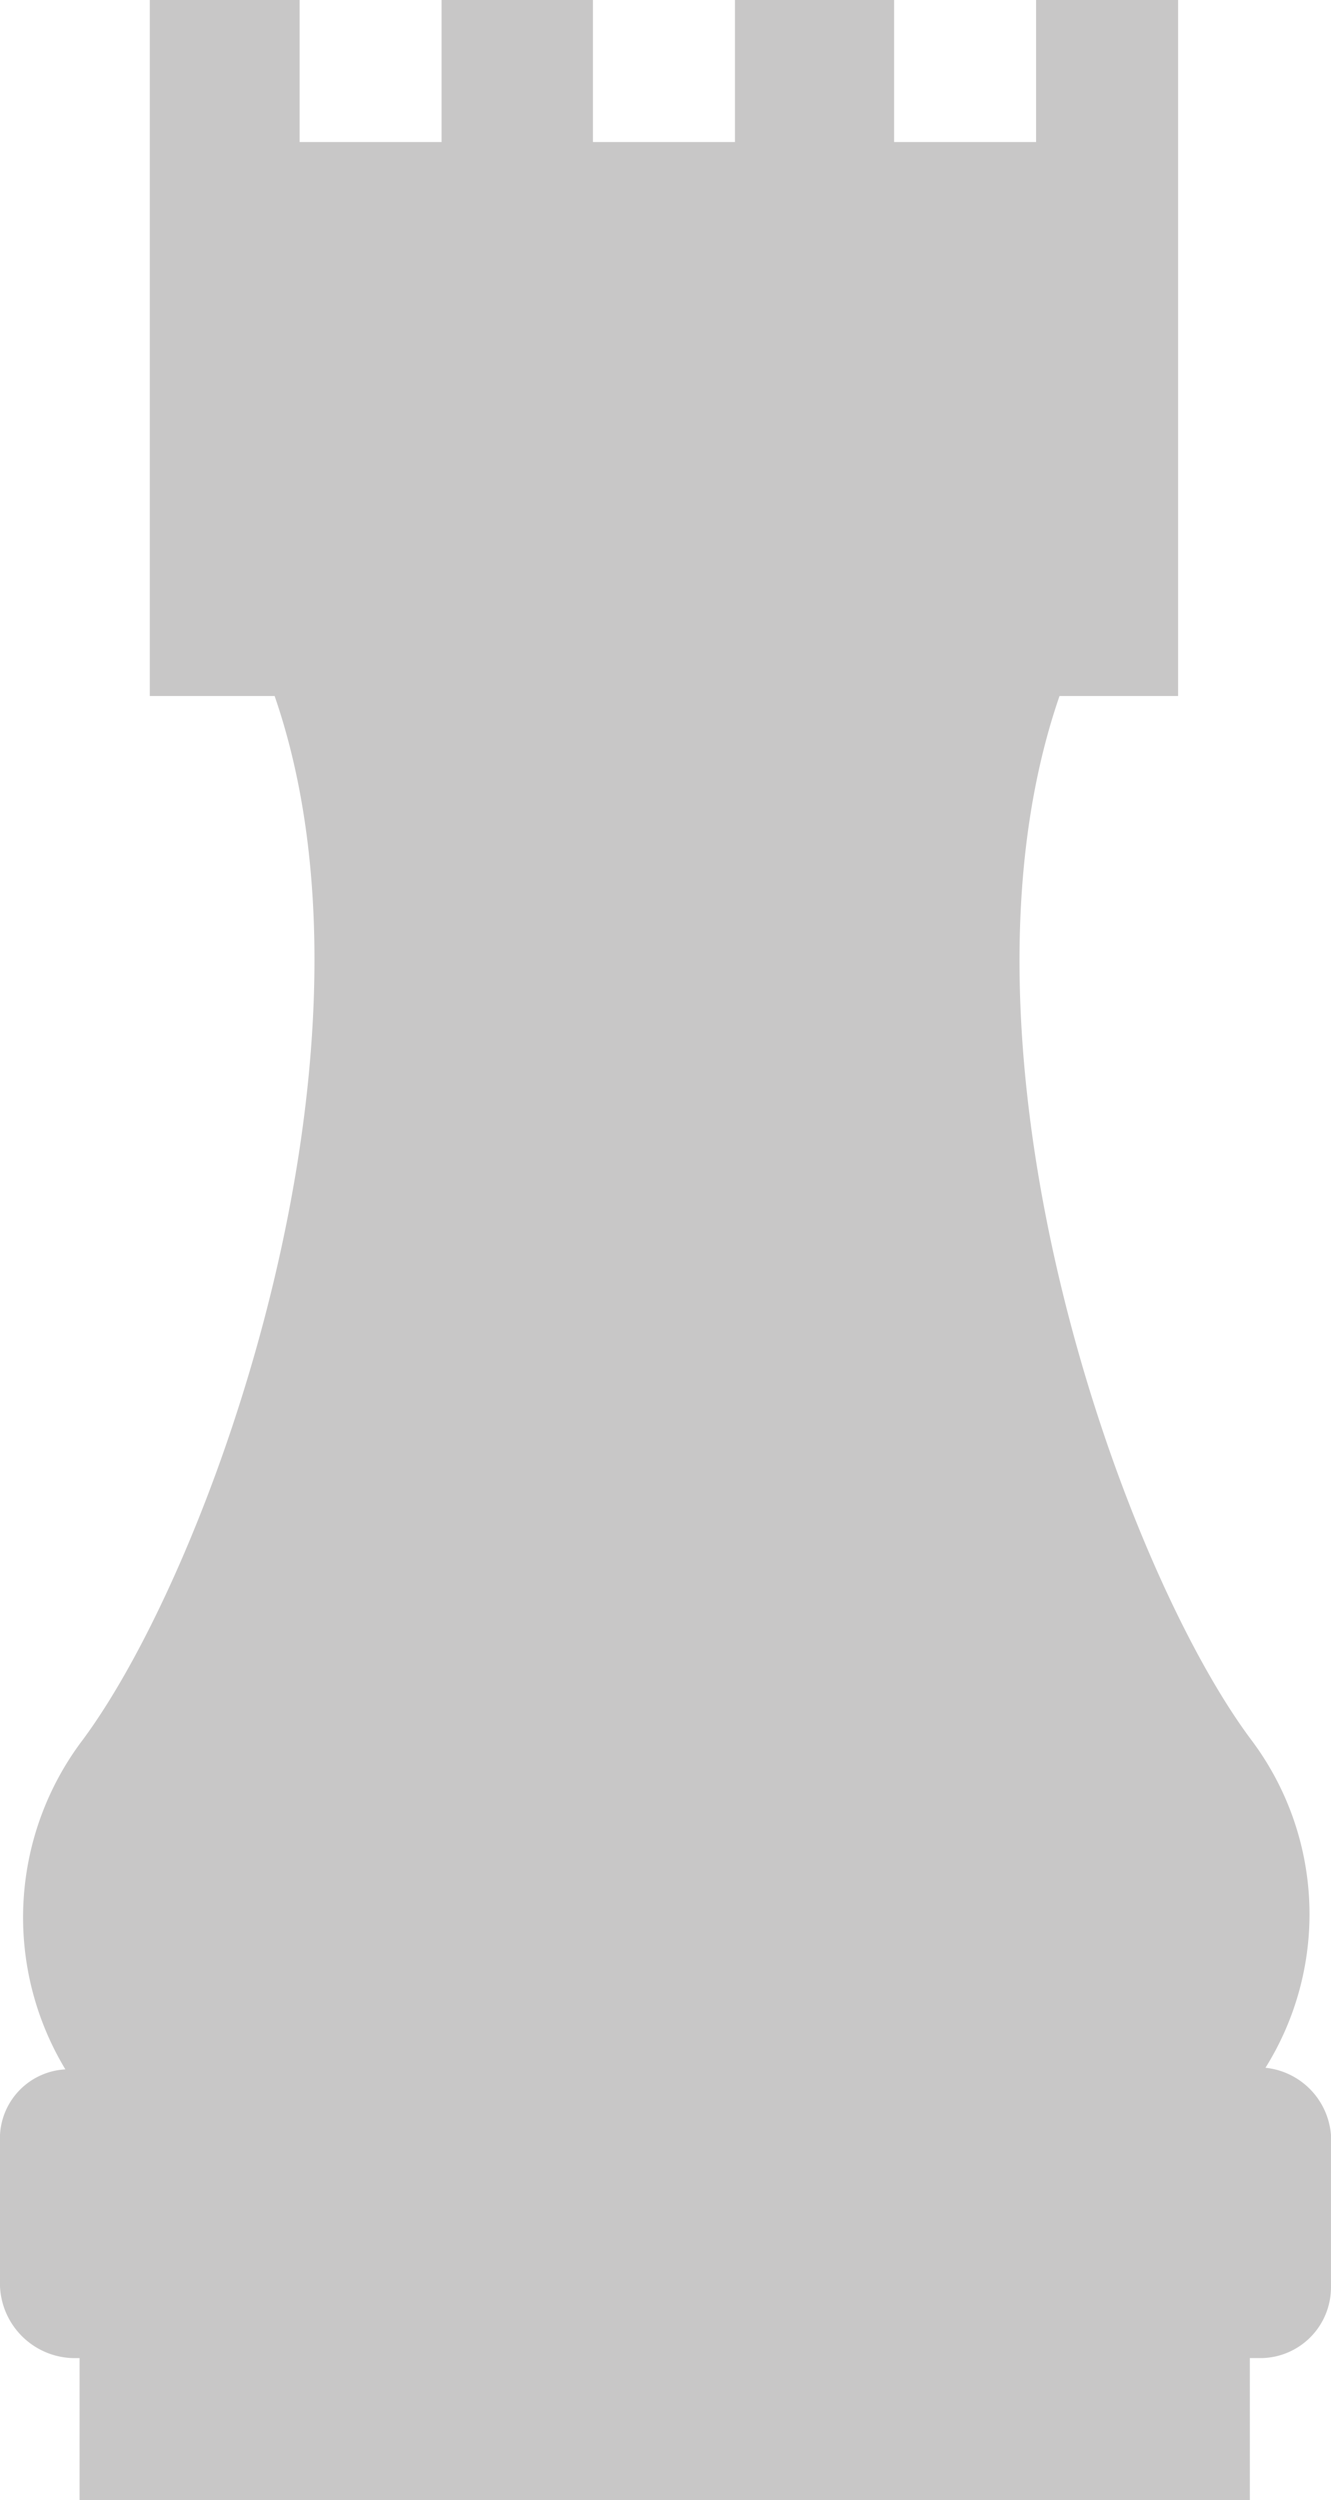 <svg xmlns="http://www.w3.org/2000/svg" viewBox="2431 562.621 33.853 63.579">
  <defs>
    <style>
      .cls-1 {
        fill: #c8c7c7;
      }
    </style>
  </defs>
  <g id="Groupe_108" data-name="Groupe 108" transform="translate(2430.9 562.621)">
    <g id="Groupe_108-2" data-name="Groupe 108" transform="translate(0.1)">
      <path id="Tracé_87" data-name="Tracé 87" class="cls-1" d="M32.286,52.585a7.372,7.372,0,0,0-.357-8.334C28.6,39.806,23.952,26.67,27.048,17.7h3.016V0H26.452V3.612H22.841V0H18.793V3.612H15.181V0h-3.85V3.612H7.72V0H3.91V17.7H7.085C10.181,26.67,5.5,39.806,2.2,44.251a7.477,7.477,0,0,0-.437,8.374A1.76,1.76,0,0,0,.1,54.292v3.85a1.909,1.909,0,0,0,1.865,1.826h.159v3.612H31.889V59.967h.317a1.8,1.8,0,0,0,1.746-1.826v-3.85a1.864,1.864,0,0,0-1.667-1.707Zm0,0" transform="translate(-0.1)"/>
    </g>
  </g>
</svg>

